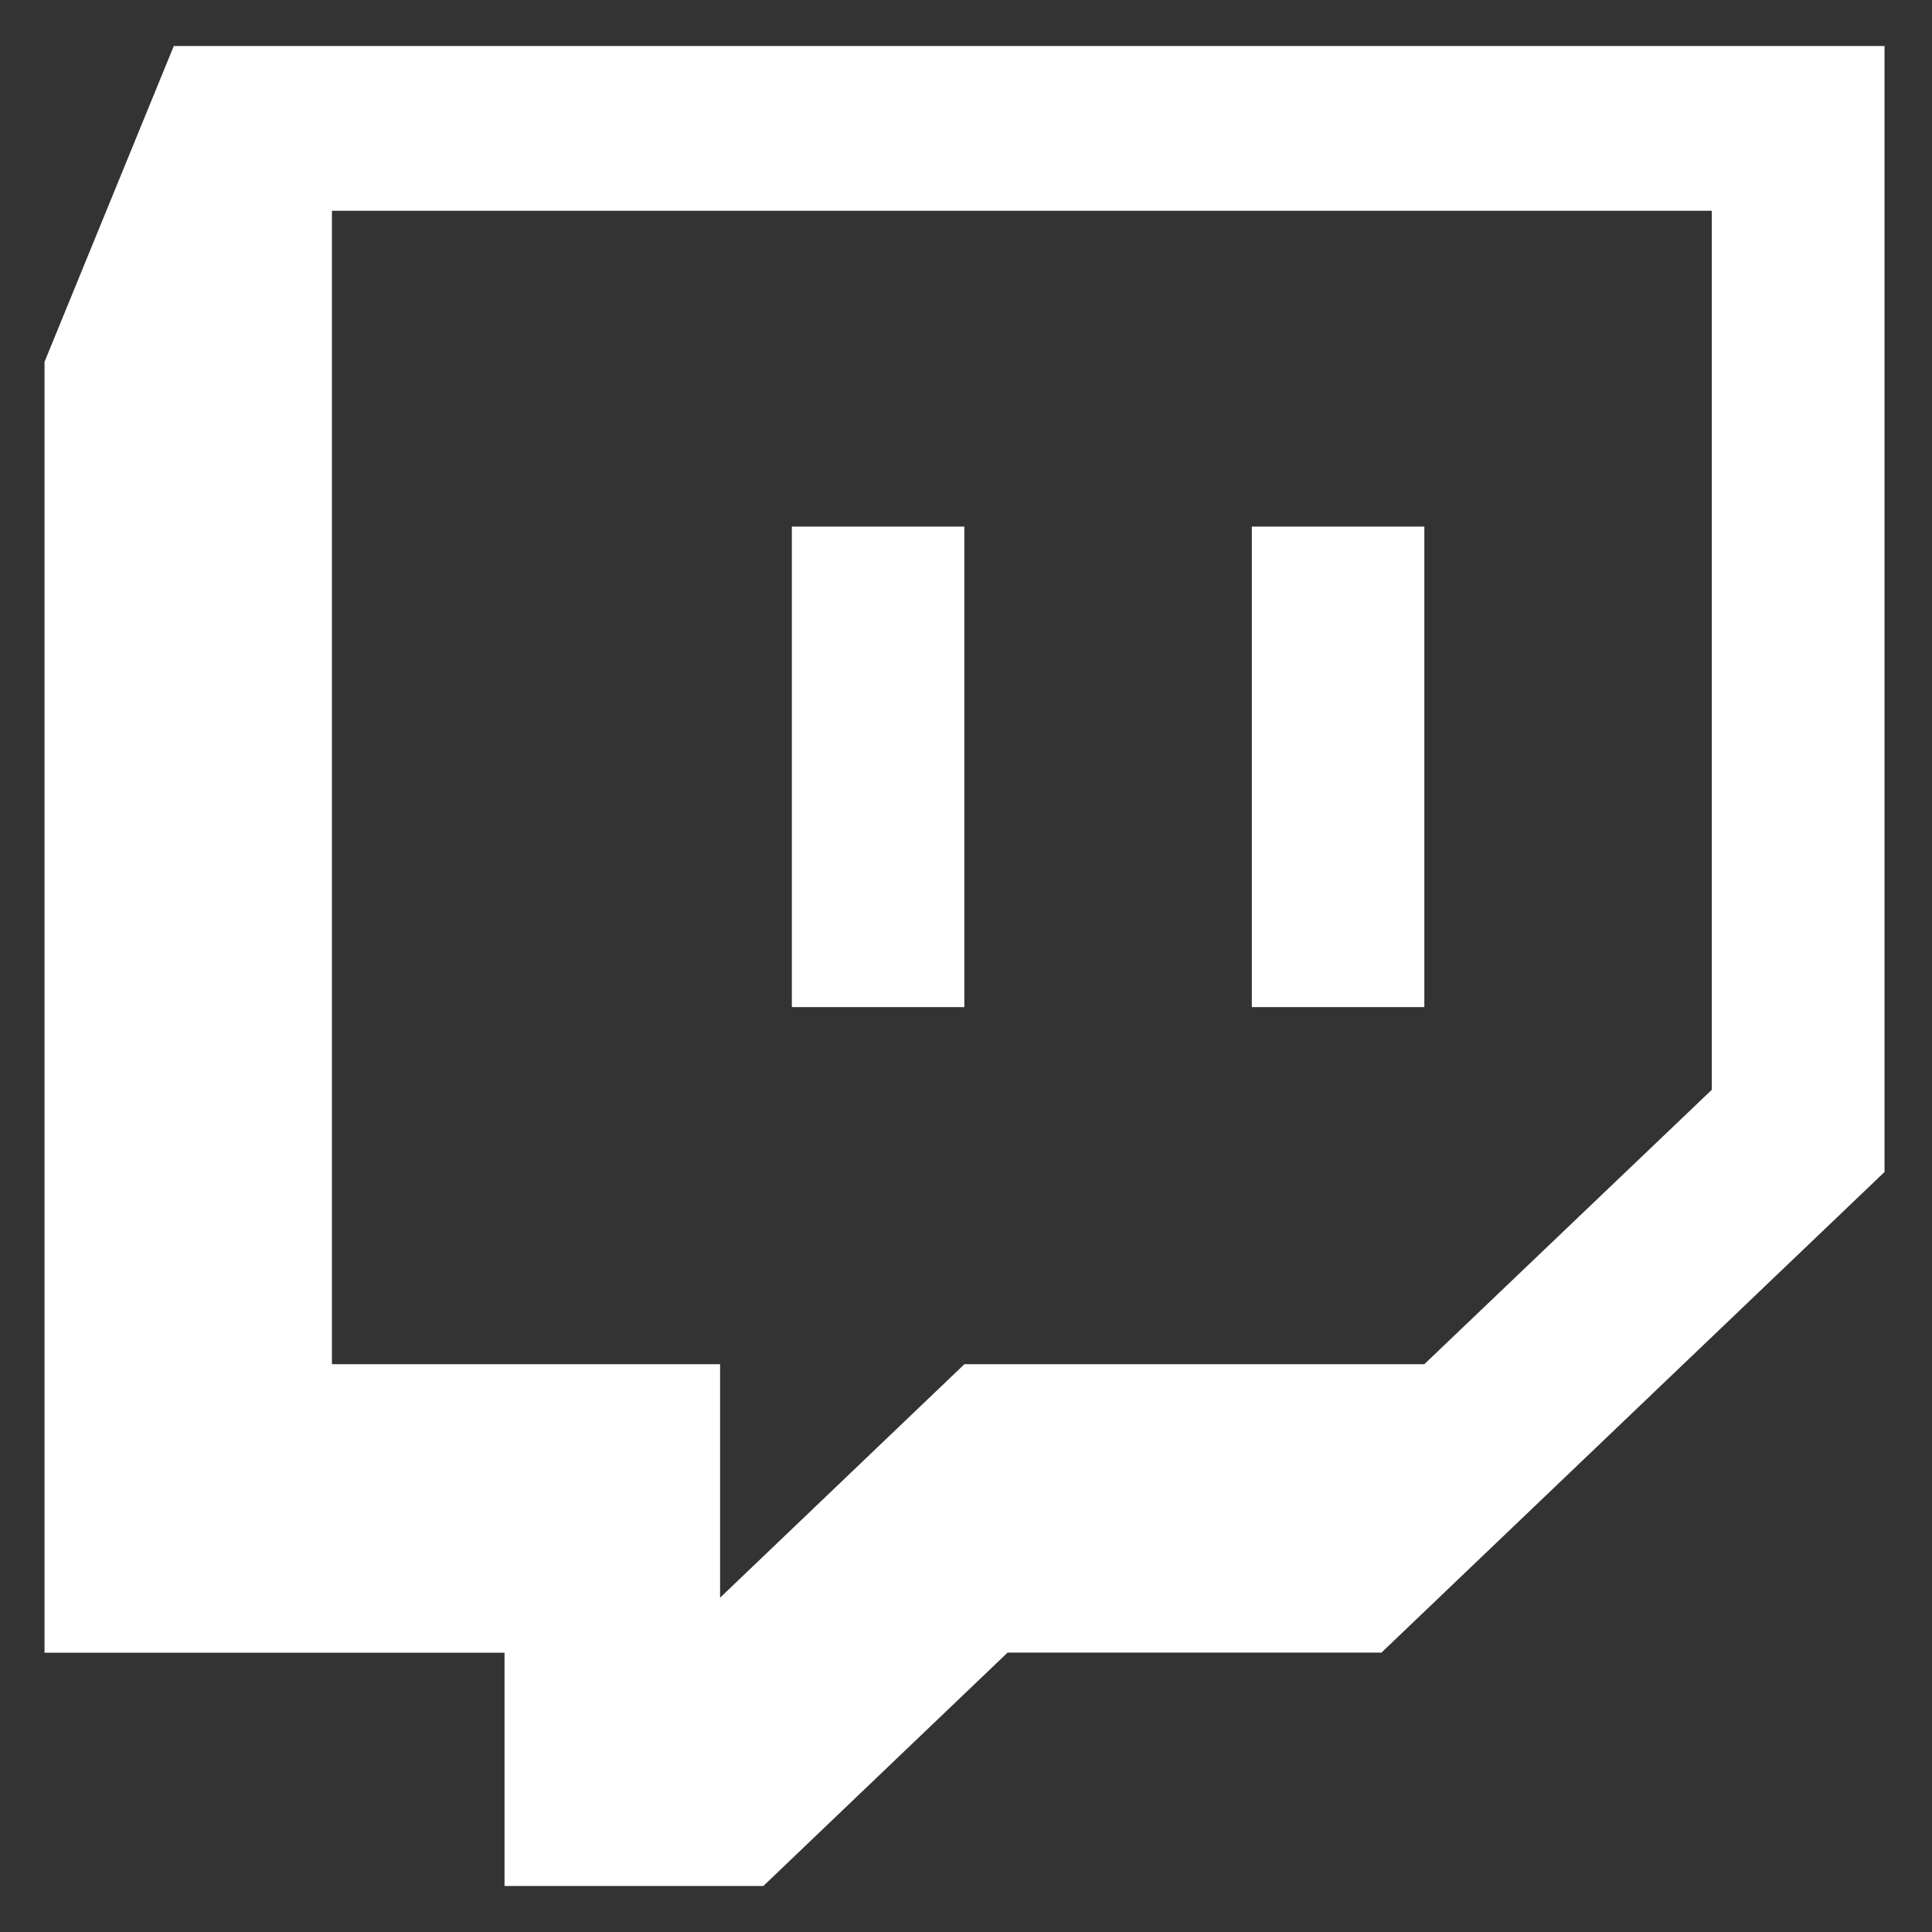 <svg width="21" height="21" viewBox="0 0 21 21" fill="none" xmlns="http://www.w3.org/2000/svg">
<rect x="0" y="0" width="21" height="21" fill="#333333" stroke="none"/>
<path d="M1.889 0.5L0.484 3.933V17.964H5.484V20.5H8.297L10.952 17.963H15.016L20.484 12.739V0.5H1.889ZM18.608 11.844L15.482 14.828H10.483L7.827 17.366V14.828H3.608V2.291H18.606V11.844H18.608ZM15.482 5.724V10.947H13.607V5.724H15.482ZM10.482 5.724V10.947H8.607V5.724H10.482Z" fill="white"/>
</svg>
